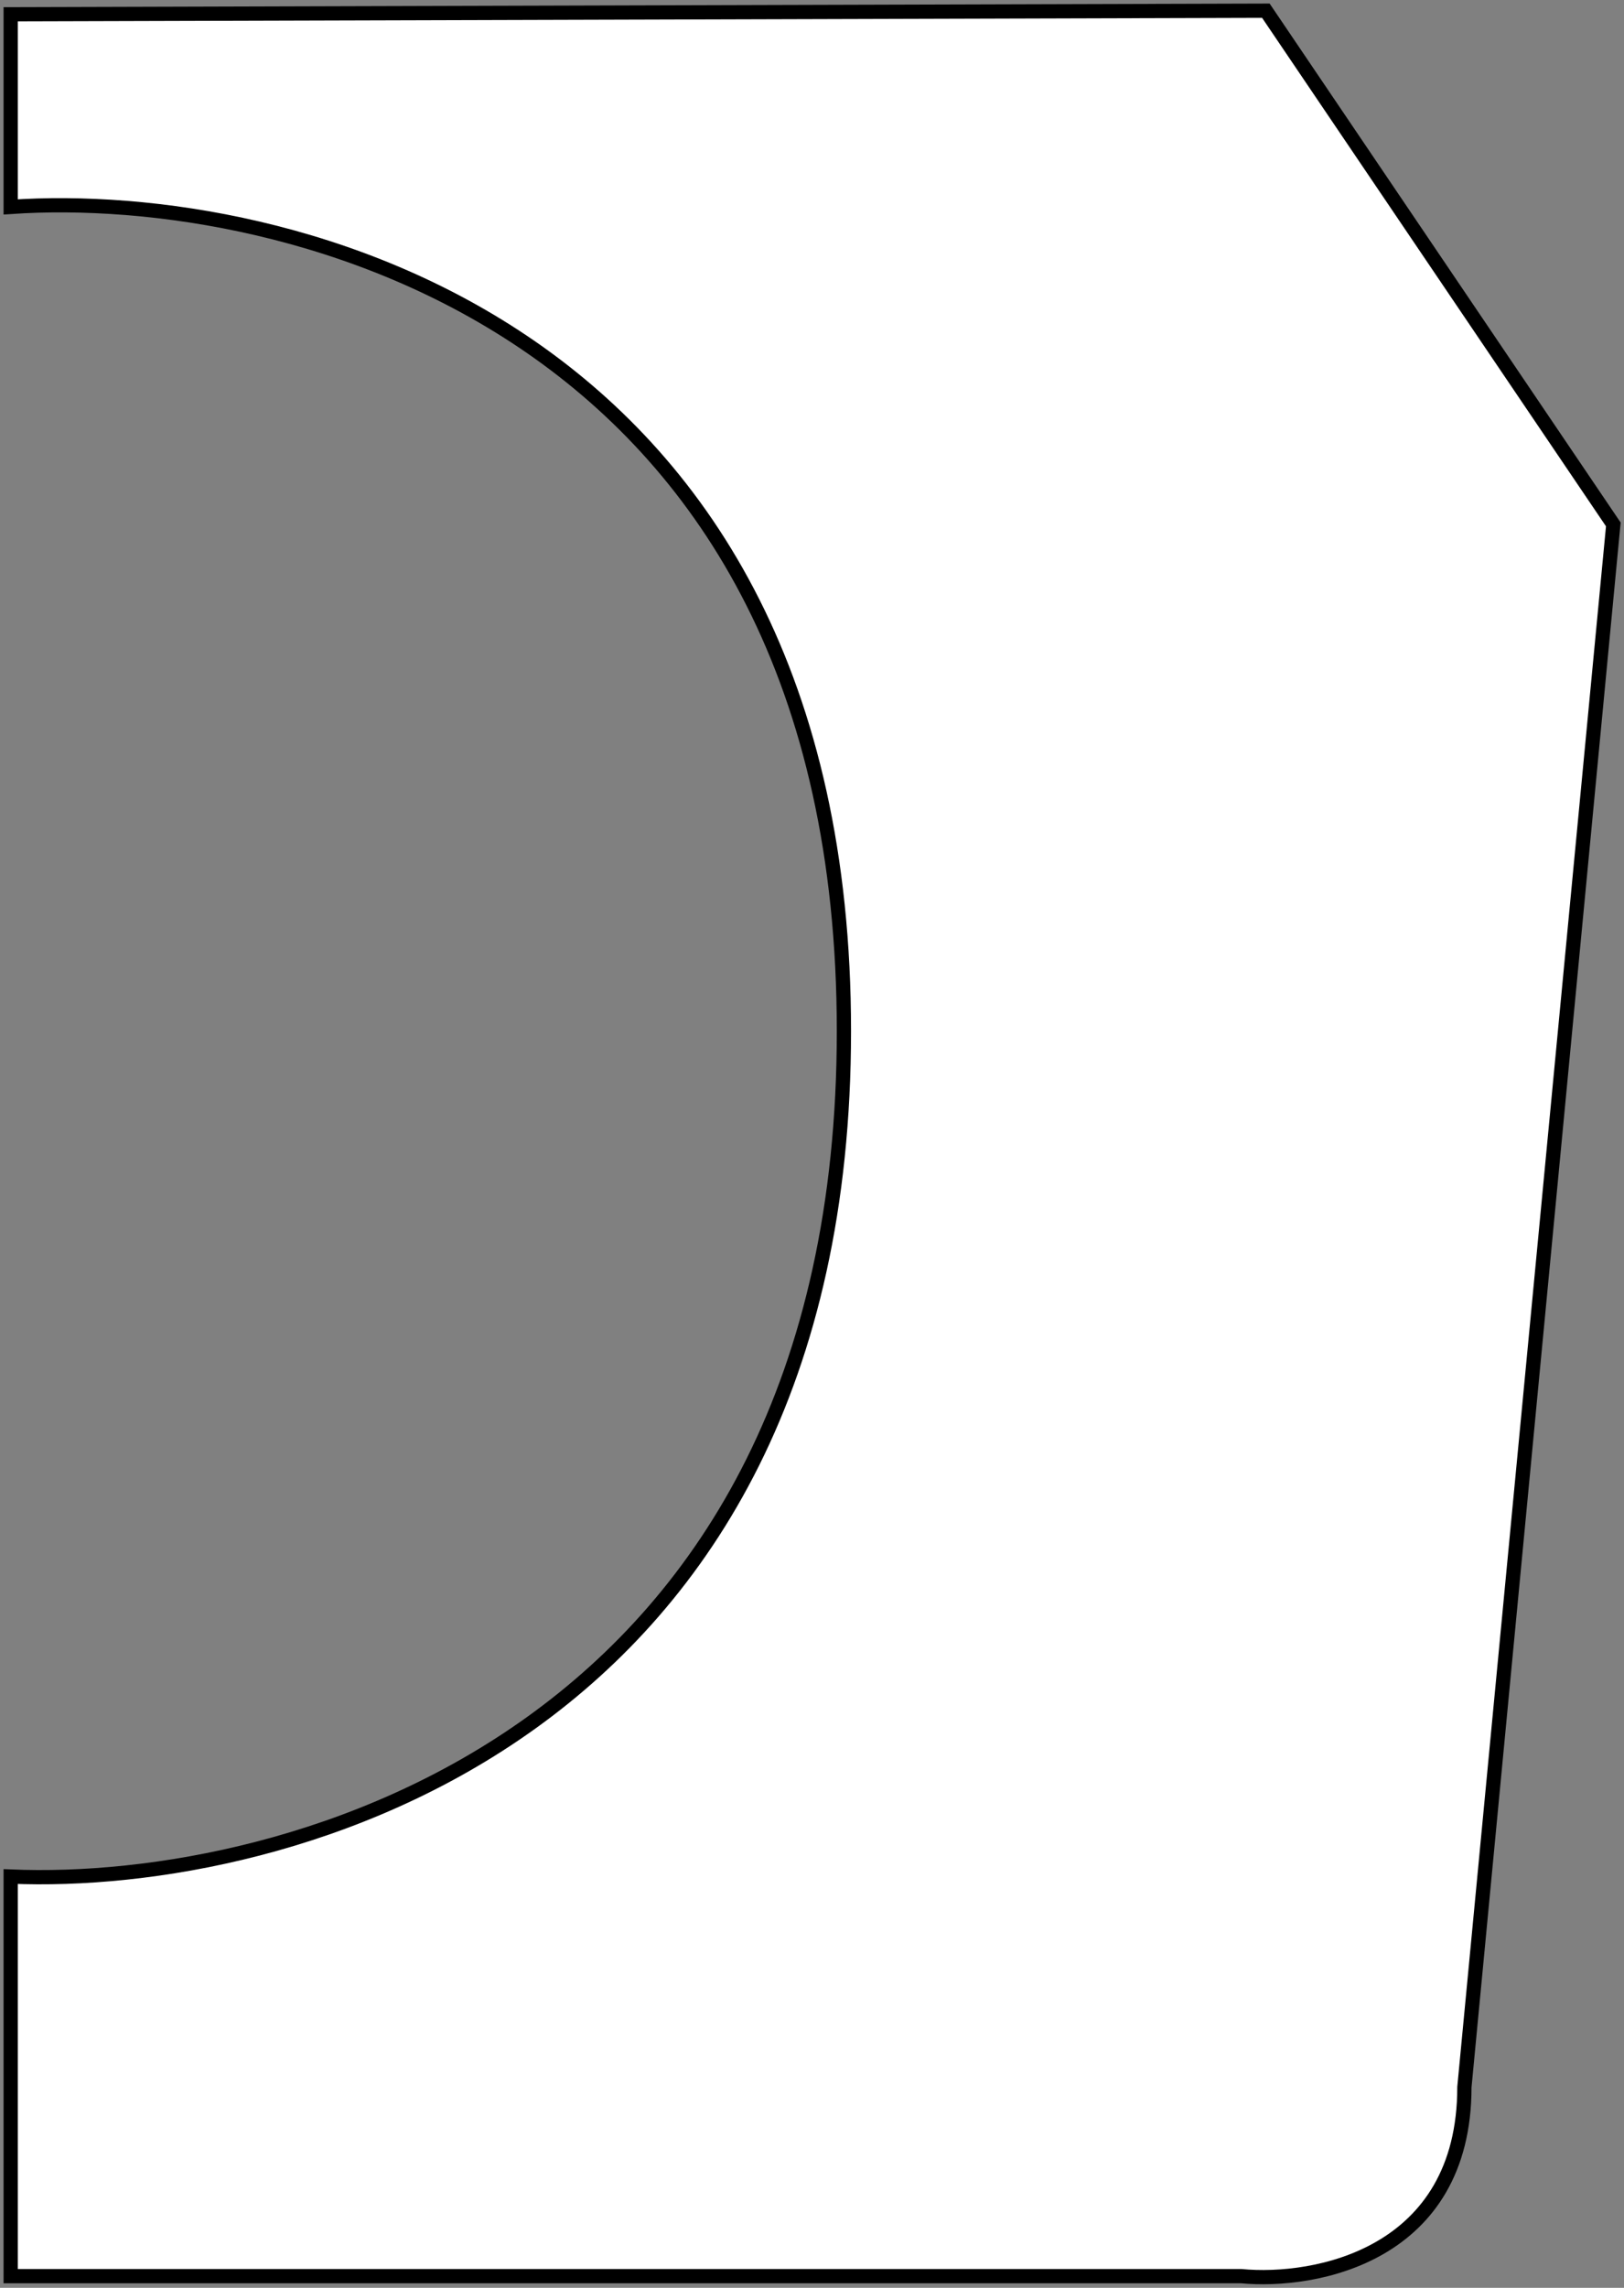 <svg width="228" height="321" viewBox="0 0 228 321" fill="none" xmlns="http://www.w3.org/2000/svg">
<rect x="0" y="0" width="228" height="321" fill="#808080" stroke="none"/>
<path d="M1.501 29.031L1.501 2.001L177.718 1.5L226.501 73.582L205.594 292.83C205.594 316.457 184.687 320.361 174.233 319.36L1.501 319.36L1.501 263.296C40.494 264.965 118.481 243.574 118.481 144.662C118.481 45.75 40.494 26.362 1.501 29.031Z" fill="white" stroke="black" stroke-width="2"/>
</svg>

